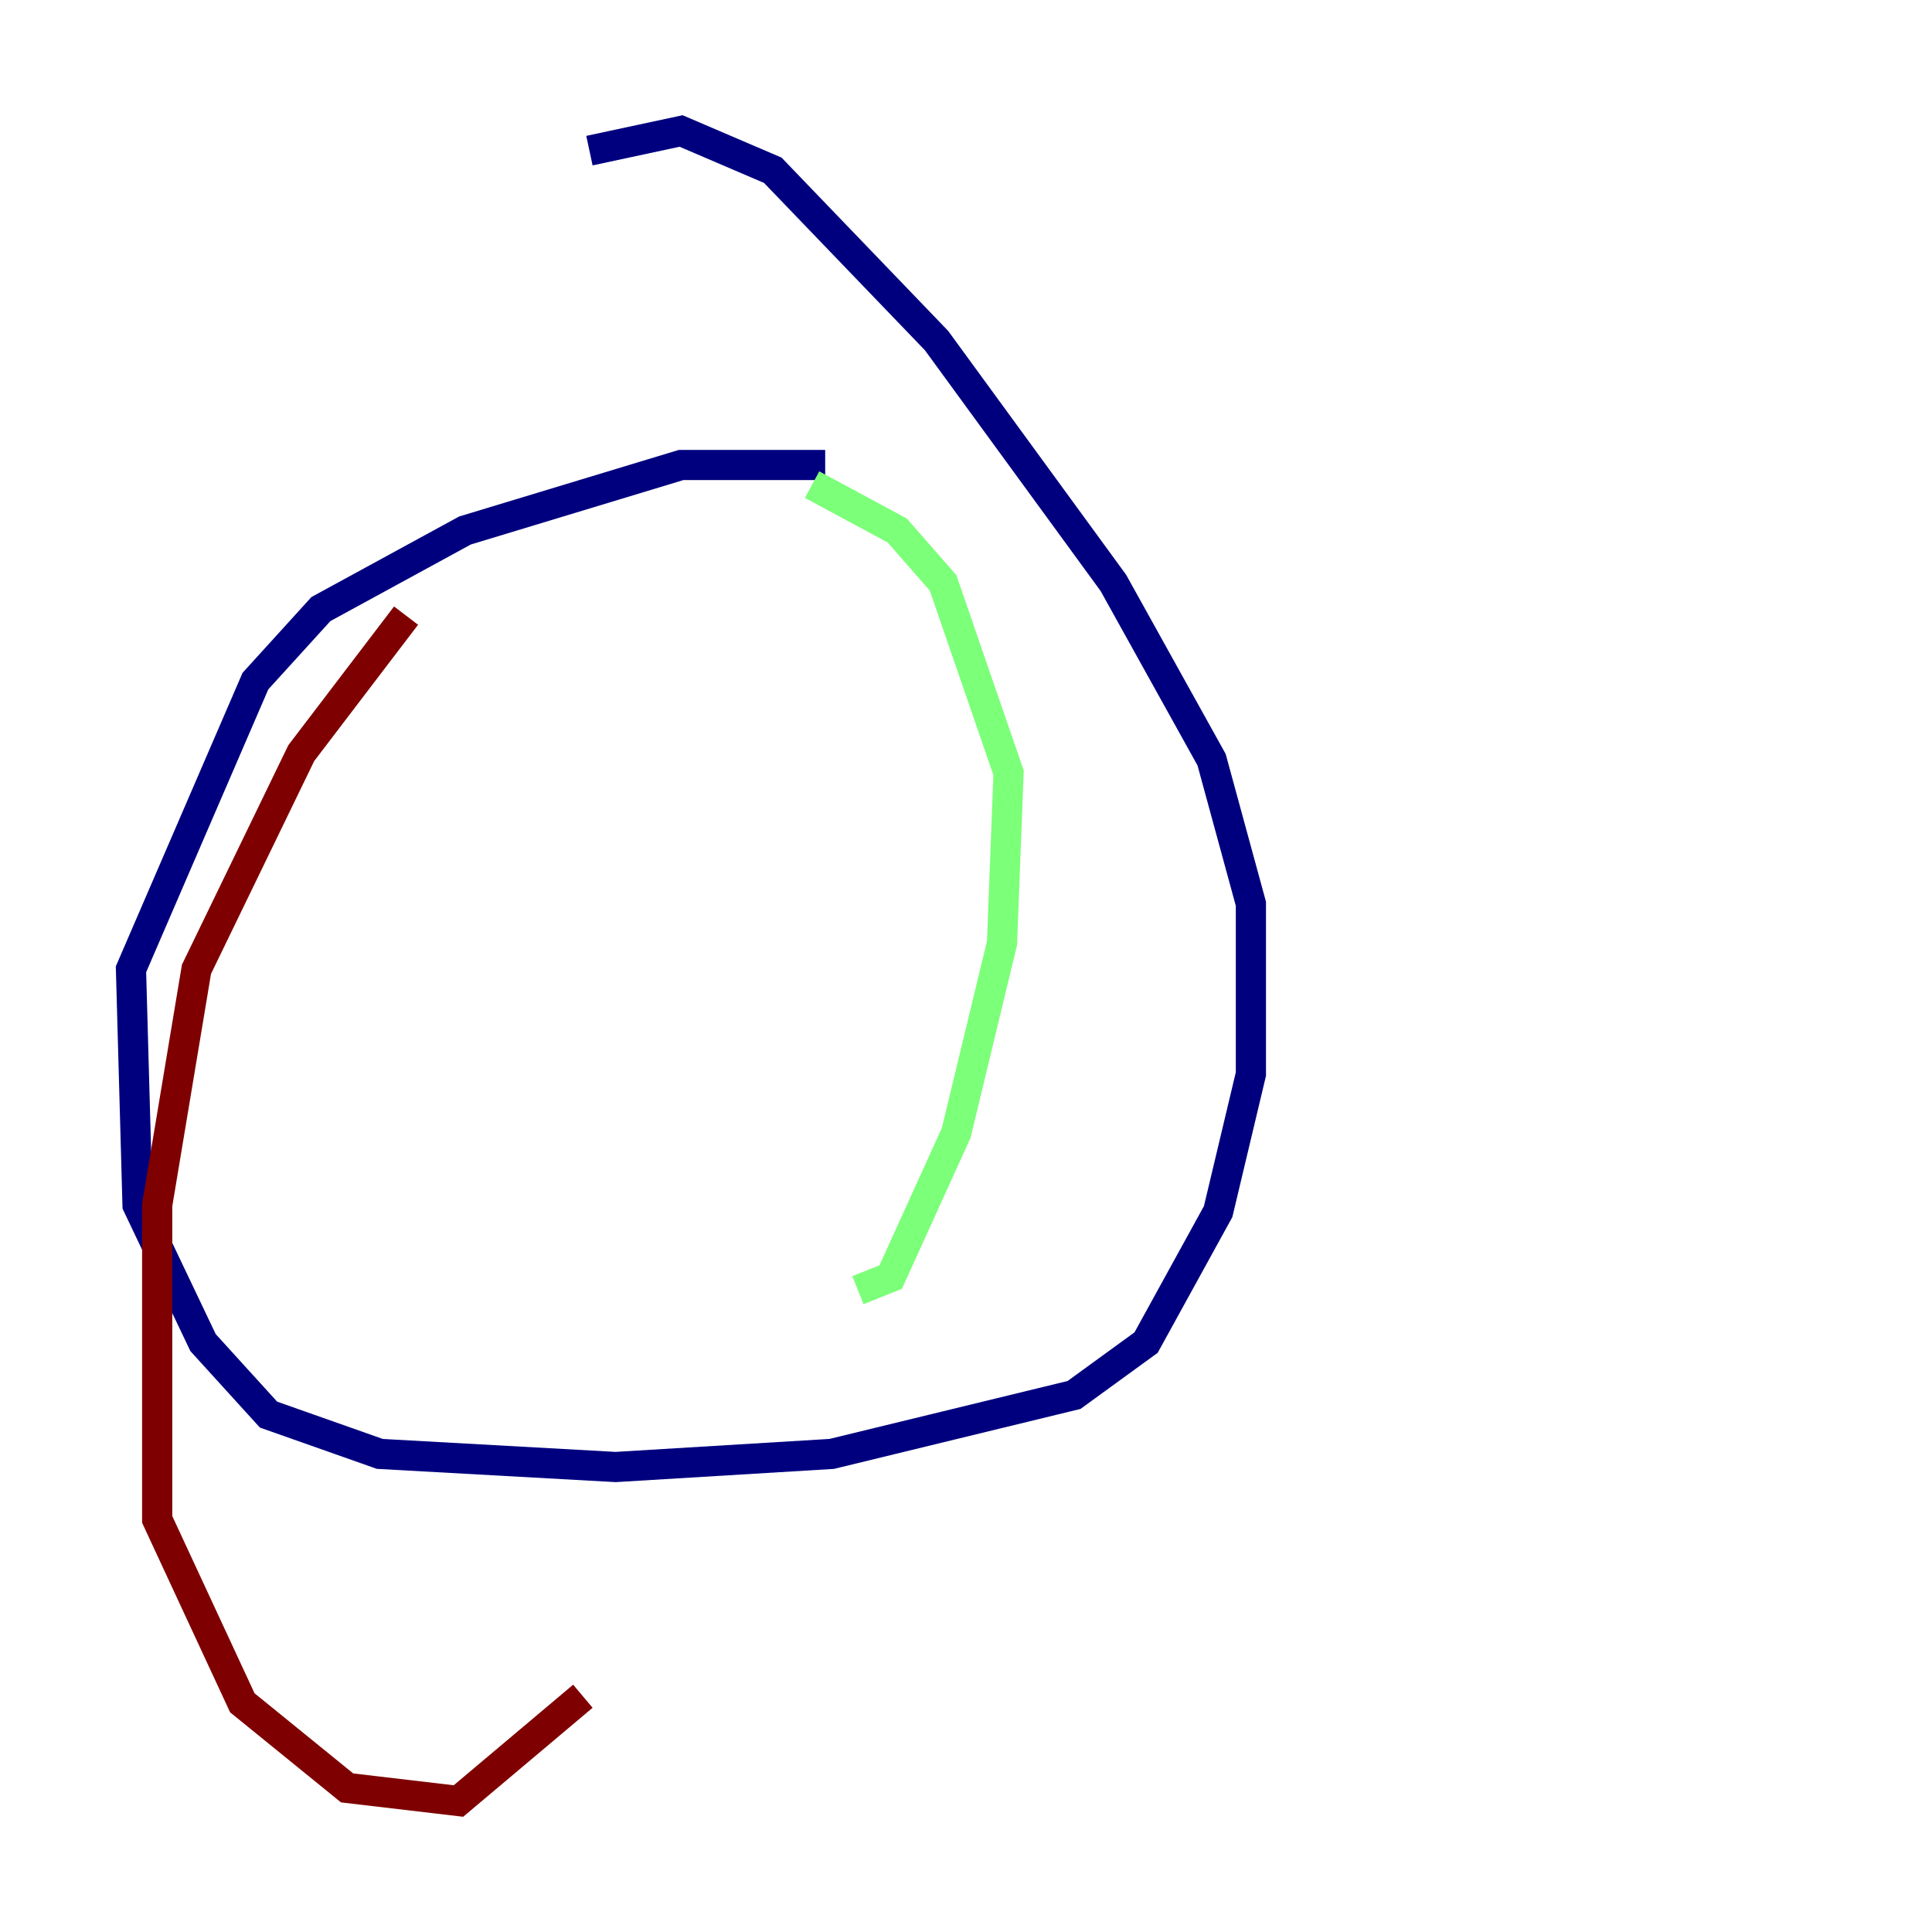 <?xml version="1.0" encoding="utf-8" ?>
<svg baseProfile="tiny" height="128" version="1.2" viewBox="0,0,128,128" width="128" xmlns="http://www.w3.org/2000/svg" xmlns:ev="http://www.w3.org/2001/xml-events" xmlns:xlink="http://www.w3.org/1999/xlink"><defs /><polyline fill="none" points="54.671,30.807 45.125,30.807 30.807,35.146 21.261,40.352 16.922,45.125 8.678,64.217 9.112,79.837 13.451,88.949 17.79,93.722 25.166,96.325 40.786,97.193 55.105,96.325 71.159,92.42 75.932,88.949 80.705,80.271 82.875,71.159 82.875,59.878 80.271,50.332 73.763,38.617 62.047,22.563 51.2,11.281 45.125,8.678 39.051,9.98" stroke="#00007f" stroke-width="2" /><polyline fill="none" points="53.803,32.108 59.444,35.146 62.481,38.617 66.82,51.2 66.386,62.481 63.349,75.064 59.01,84.61 56.841,85.478" stroke="#7cff79" stroke-width="2" /><polyline fill="none" points="26.902,40.786 19.959,49.898 13.017,64.217 10.414,79.837 10.414,100.664 16.054,112.814 22.997,118.454 30.373,119.322 38.617,112.38" stroke="#7f0000" stroke-width="2" /></svg>